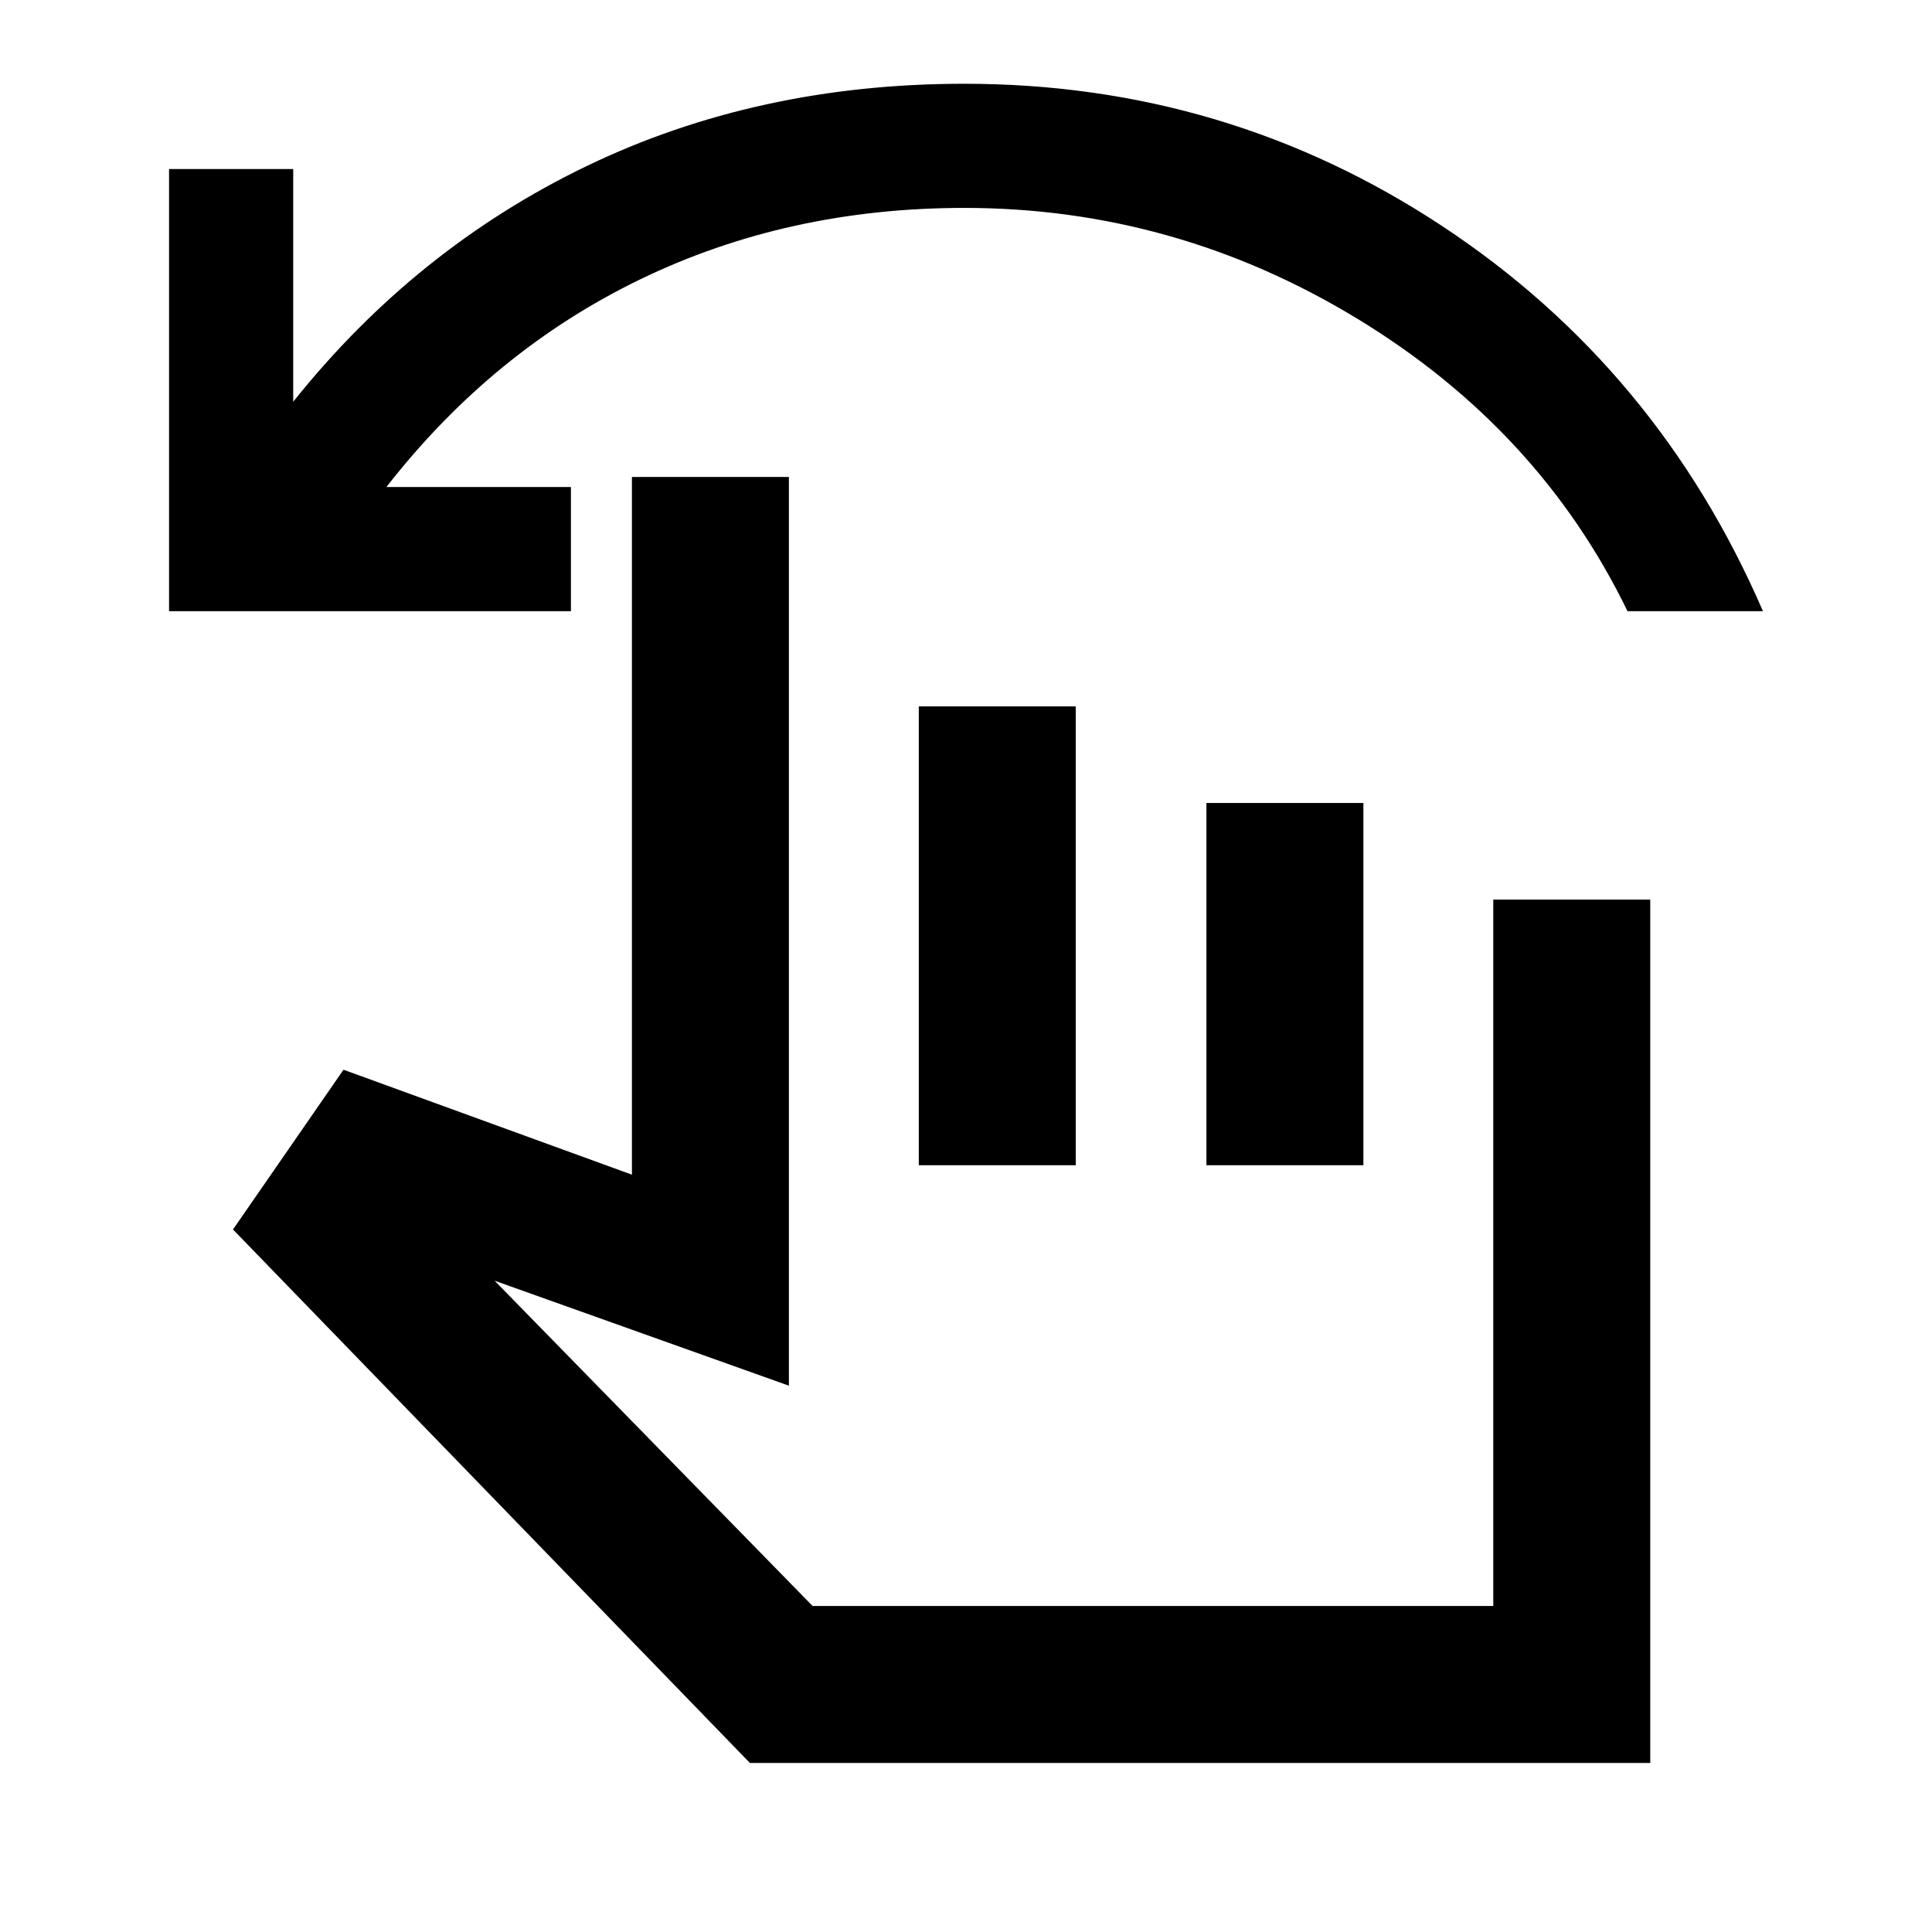 <svg xmlns="http://www.w3.org/2000/svg" height="20" viewBox="0 -960 960 960" width="20"><path d="M84-656.31V-876h61.69v115.62q60.85-76.16 145.77-117.08 84.93-40.92 187.69-40.92 130.4 0 237.55 70.77 107.14 70.77 159.3 191.3h-67.31q-43.84-90.38-134.34-145.38t-195.2-55q-87.69 0-161.03 35.5Q244.77-785.69 192-718h91.69v61.69H84ZM372.62-84 115.77-349.08l54.92-79.38L314-376.31V-723h78v451.54l-146.23-52.16 158 161.62H742v-351h78v429H372.62Zm83.92-297v-228h78v228h-78Zm142.92 0v-180h78v180h-78Zm-29 92.69Z"/></svg>